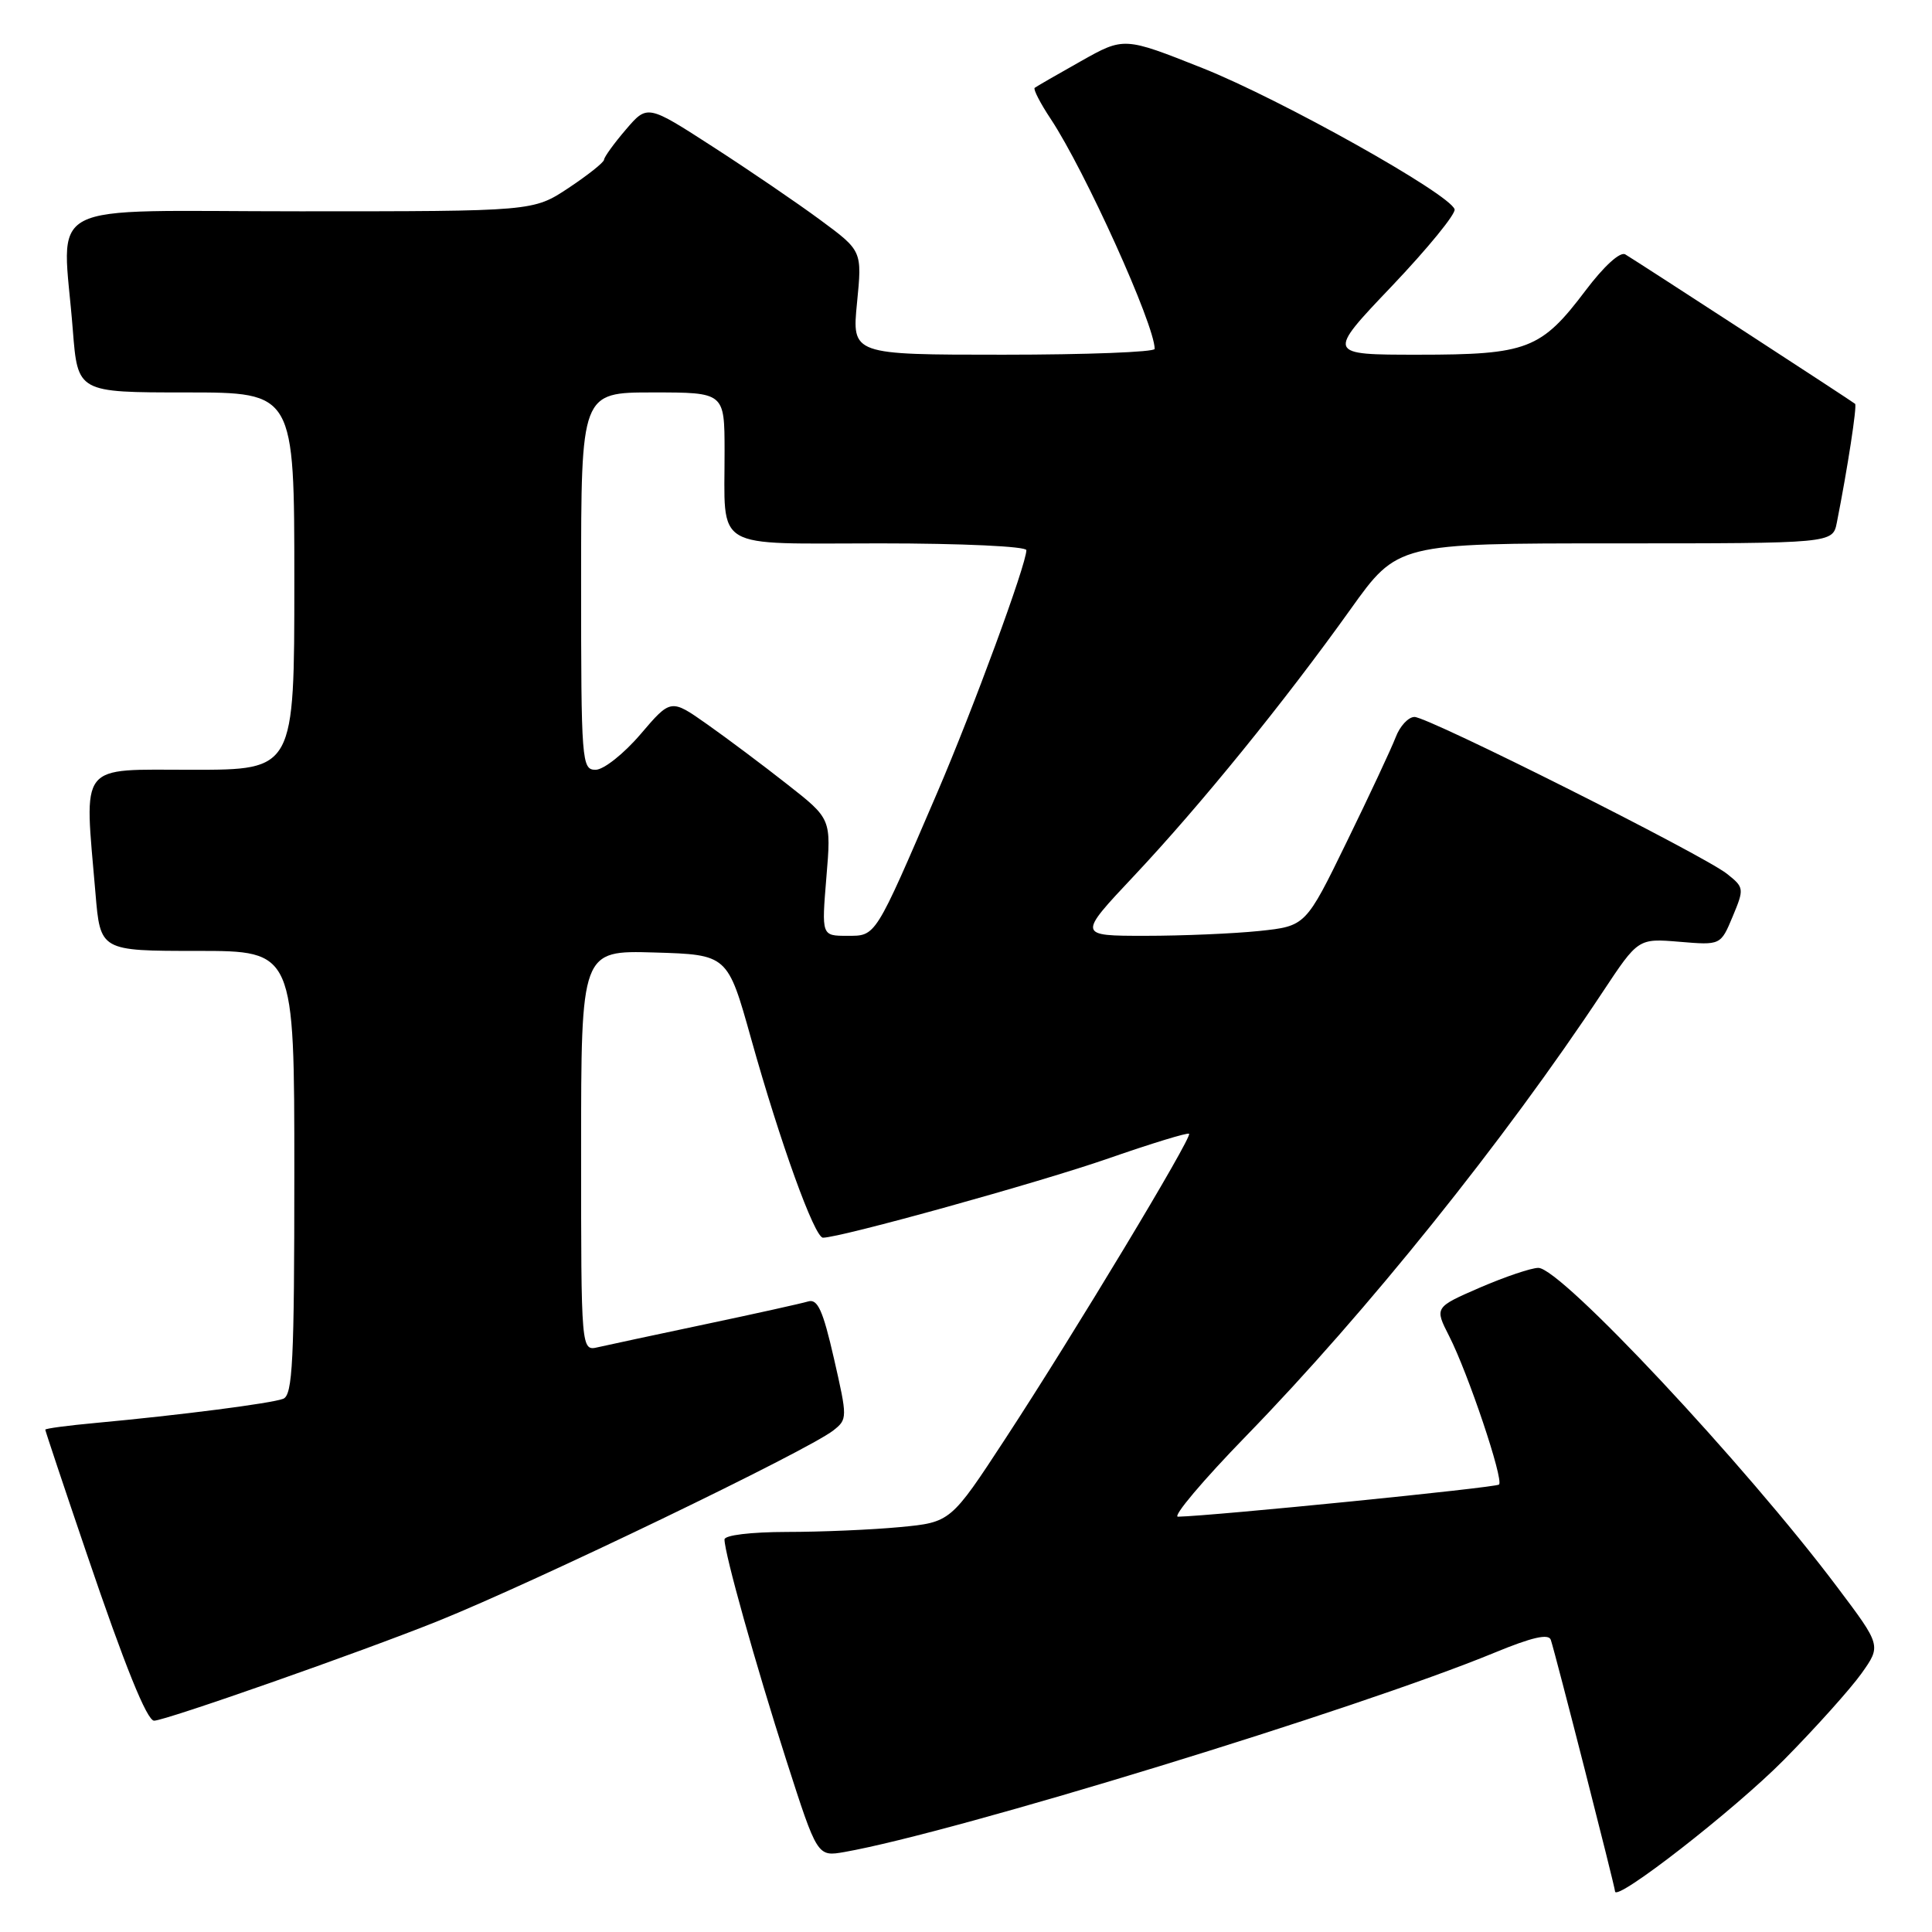 <?xml version="1.0" encoding="UTF-8" standalone="no"?>
<!DOCTYPE svg PUBLIC "-//W3C//DTD SVG 1.1//EN" "http://www.w3.org/Graphics/SVG/1.1/DTD/svg11.dtd" >
<svg xmlns="http://www.w3.org/2000/svg" xmlns:xlink="http://www.w3.org/1999/xlink" version="1.1" viewBox="0 0 256 256">
 <g >
 <path fill="currentColor"
d=" M 236.37 233.20 C 240.58 228.94 245.20 223.78 246.65 221.75 C 249.28 218.05 249.28 218.05 243.43 210.28 C 231.21 194.03 206.83 168.00 203.84 168.00 C 202.90 168.00 199.42 169.18 196.10 170.61 C 190.08 173.23 190.08 173.23 192.02 177.04 C 194.53 181.96 199.27 196.06 198.63 196.71 C 198.22 197.12 160.74 200.87 156.09 200.97 C 155.32 200.99 159.39 196.16 165.14 190.25 C 181.12 173.82 199.34 151.12 212.38 131.42 C 217.07 124.34 217.07 124.34 222.53 124.79 C 228.00 125.25 228.00 125.25 229.59 121.44 C 231.13 117.75 231.11 117.59 228.84 115.79 C 225.64 113.26 189.27 95.00 187.43 95.00 C 186.62 95.00 185.49 96.21 184.93 97.70 C 184.36 99.18 181.45 105.41 178.45 111.55 C 173.01 122.71 173.01 122.71 166.86 123.36 C 163.47 123.71 156.68 124.00 151.75 124.00 C 142.79 124.00 142.79 124.00 150.28 116.04 C 159.07 106.69 170.18 93.01 178.94 80.75 C 185.19 72.00 185.19 72.00 214.02 72.00 C 242.84 72.00 242.84 72.00 243.39 69.25 C 244.81 62.08 246.09 53.76 245.81 53.51 C 245.47 53.20 217.19 34.81 215.36 33.71 C 214.69 33.30 212.54 35.25 210.09 38.50 C 204.20 46.30 202.38 47.00 187.94 47.00 C 175.77 47.00 175.77 47.00 184.44 37.90 C 189.20 32.89 192.94 28.31 192.74 27.73 C 192.06 25.67 169.72 13.16 159.38 9.04 C 148.94 4.89 148.94 4.89 143.22 8.11 C 140.07 9.88 137.32 11.47 137.10 11.64 C 136.89 11.82 137.84 13.68 139.24 15.78 C 143.78 22.65 153.00 43.04 153.00 46.23 C 153.00 46.65 143.97 47.00 132.94 47.00 C 112.88 47.00 112.88 47.00 113.56 40.12 C 114.24 33.24 114.24 33.24 108.71 29.16 C 105.68 26.92 99.27 22.55 94.48 19.46 C 85.78 13.84 85.78 13.84 82.93 17.17 C 81.36 19.00 80.06 20.80 80.04 21.16 C 80.02 21.52 77.90 23.20 75.33 24.91 C 70.66 28.00 70.66 28.00 39.83 28.00 C 4.77 28.00 8.29 26.16 9.65 43.75 C 10.30 52.00 10.30 52.00 24.65 52.00 C 39.00 52.00 39.00 52.00 39.00 77.00 C 39.00 102.00 39.00 102.00 25.50 102.00 C 10.23 102.00 11.16 100.81 12.65 118.35 C 13.29 126.00 13.29 126.00 26.15 126.00 C 39.00 126.00 39.00 126.00 39.00 155.39 C 39.00 180.39 38.78 184.87 37.52 185.35 C 35.94 185.96 23.79 187.52 12.75 188.54 C 9.04 188.88 6.00 189.28 6.00 189.44 C 6.00 189.59 8.47 197.00 11.50 205.90 C 16.53 220.72 19.47 228.00 20.42 228.00 C 21.89 228.00 47.85 218.89 58.00 214.81 C 70.87 209.64 107.01 192.22 110.42 189.54 C 112.30 188.06 112.30 187.88 110.50 180.00 C 109.04 173.61 108.34 172.07 107.08 172.45 C 106.21 172.71 100.10 174.07 93.50 175.46 C 86.90 176.85 80.49 178.23 79.25 178.51 C 77.00 179.04 77.00 179.04 77.00 152.48 C 77.00 125.93 77.00 125.93 86.71 126.21 C 96.41 126.50 96.41 126.50 99.52 137.61 C 103.38 151.41 107.93 164.00 109.05 164.00 C 111.37 164.00 137.78 156.67 146.86 153.50 C 152.56 151.52 157.38 150.04 157.56 150.23 C 158.01 150.67 142.30 176.75 133.23 190.61 C 125.97 201.71 125.97 201.71 119.23 202.35 C 115.53 202.70 108.79 202.99 104.25 202.99 C 99.48 203.00 96.00 203.42 96.00 203.99 C 96.00 205.84 100.10 220.48 104.20 233.27 C 108.30 246.03 108.30 246.03 111.90 245.40 C 126.53 242.82 179.95 226.44 197.98 219.01 C 202.99 216.94 205.21 216.43 205.49 217.29 C 206.13 219.21 214.00 250.05 214.00 250.61 C 214.00 252.14 229.81 239.83 236.37 233.20 Z  M 109.50 116.25 C 110.15 108.50 110.15 108.50 104.32 103.93 C 101.12 101.41 96.34 97.83 93.70 95.97 C 88.89 92.58 88.89 92.58 84.87 97.29 C 82.66 99.88 79.98 102.00 78.92 102.00 C 77.08 102.00 77.00 101.00 77.00 77.00 C 77.00 52.00 77.00 52.00 86.50 52.00 C 96.00 52.00 96.00 52.00 96.01 59.75 C 96.04 73.13 94.14 72.00 116.62 72.00 C 127.49 72.00 136.00 72.40 136.00 72.90 C 136.00 74.78 128.95 93.94 124.20 105.00 C 115.86 124.39 116.10 124.00 112.25 124.00 C 108.86 124.00 108.86 124.00 109.50 116.25 Z "/>
</g>
</svg>